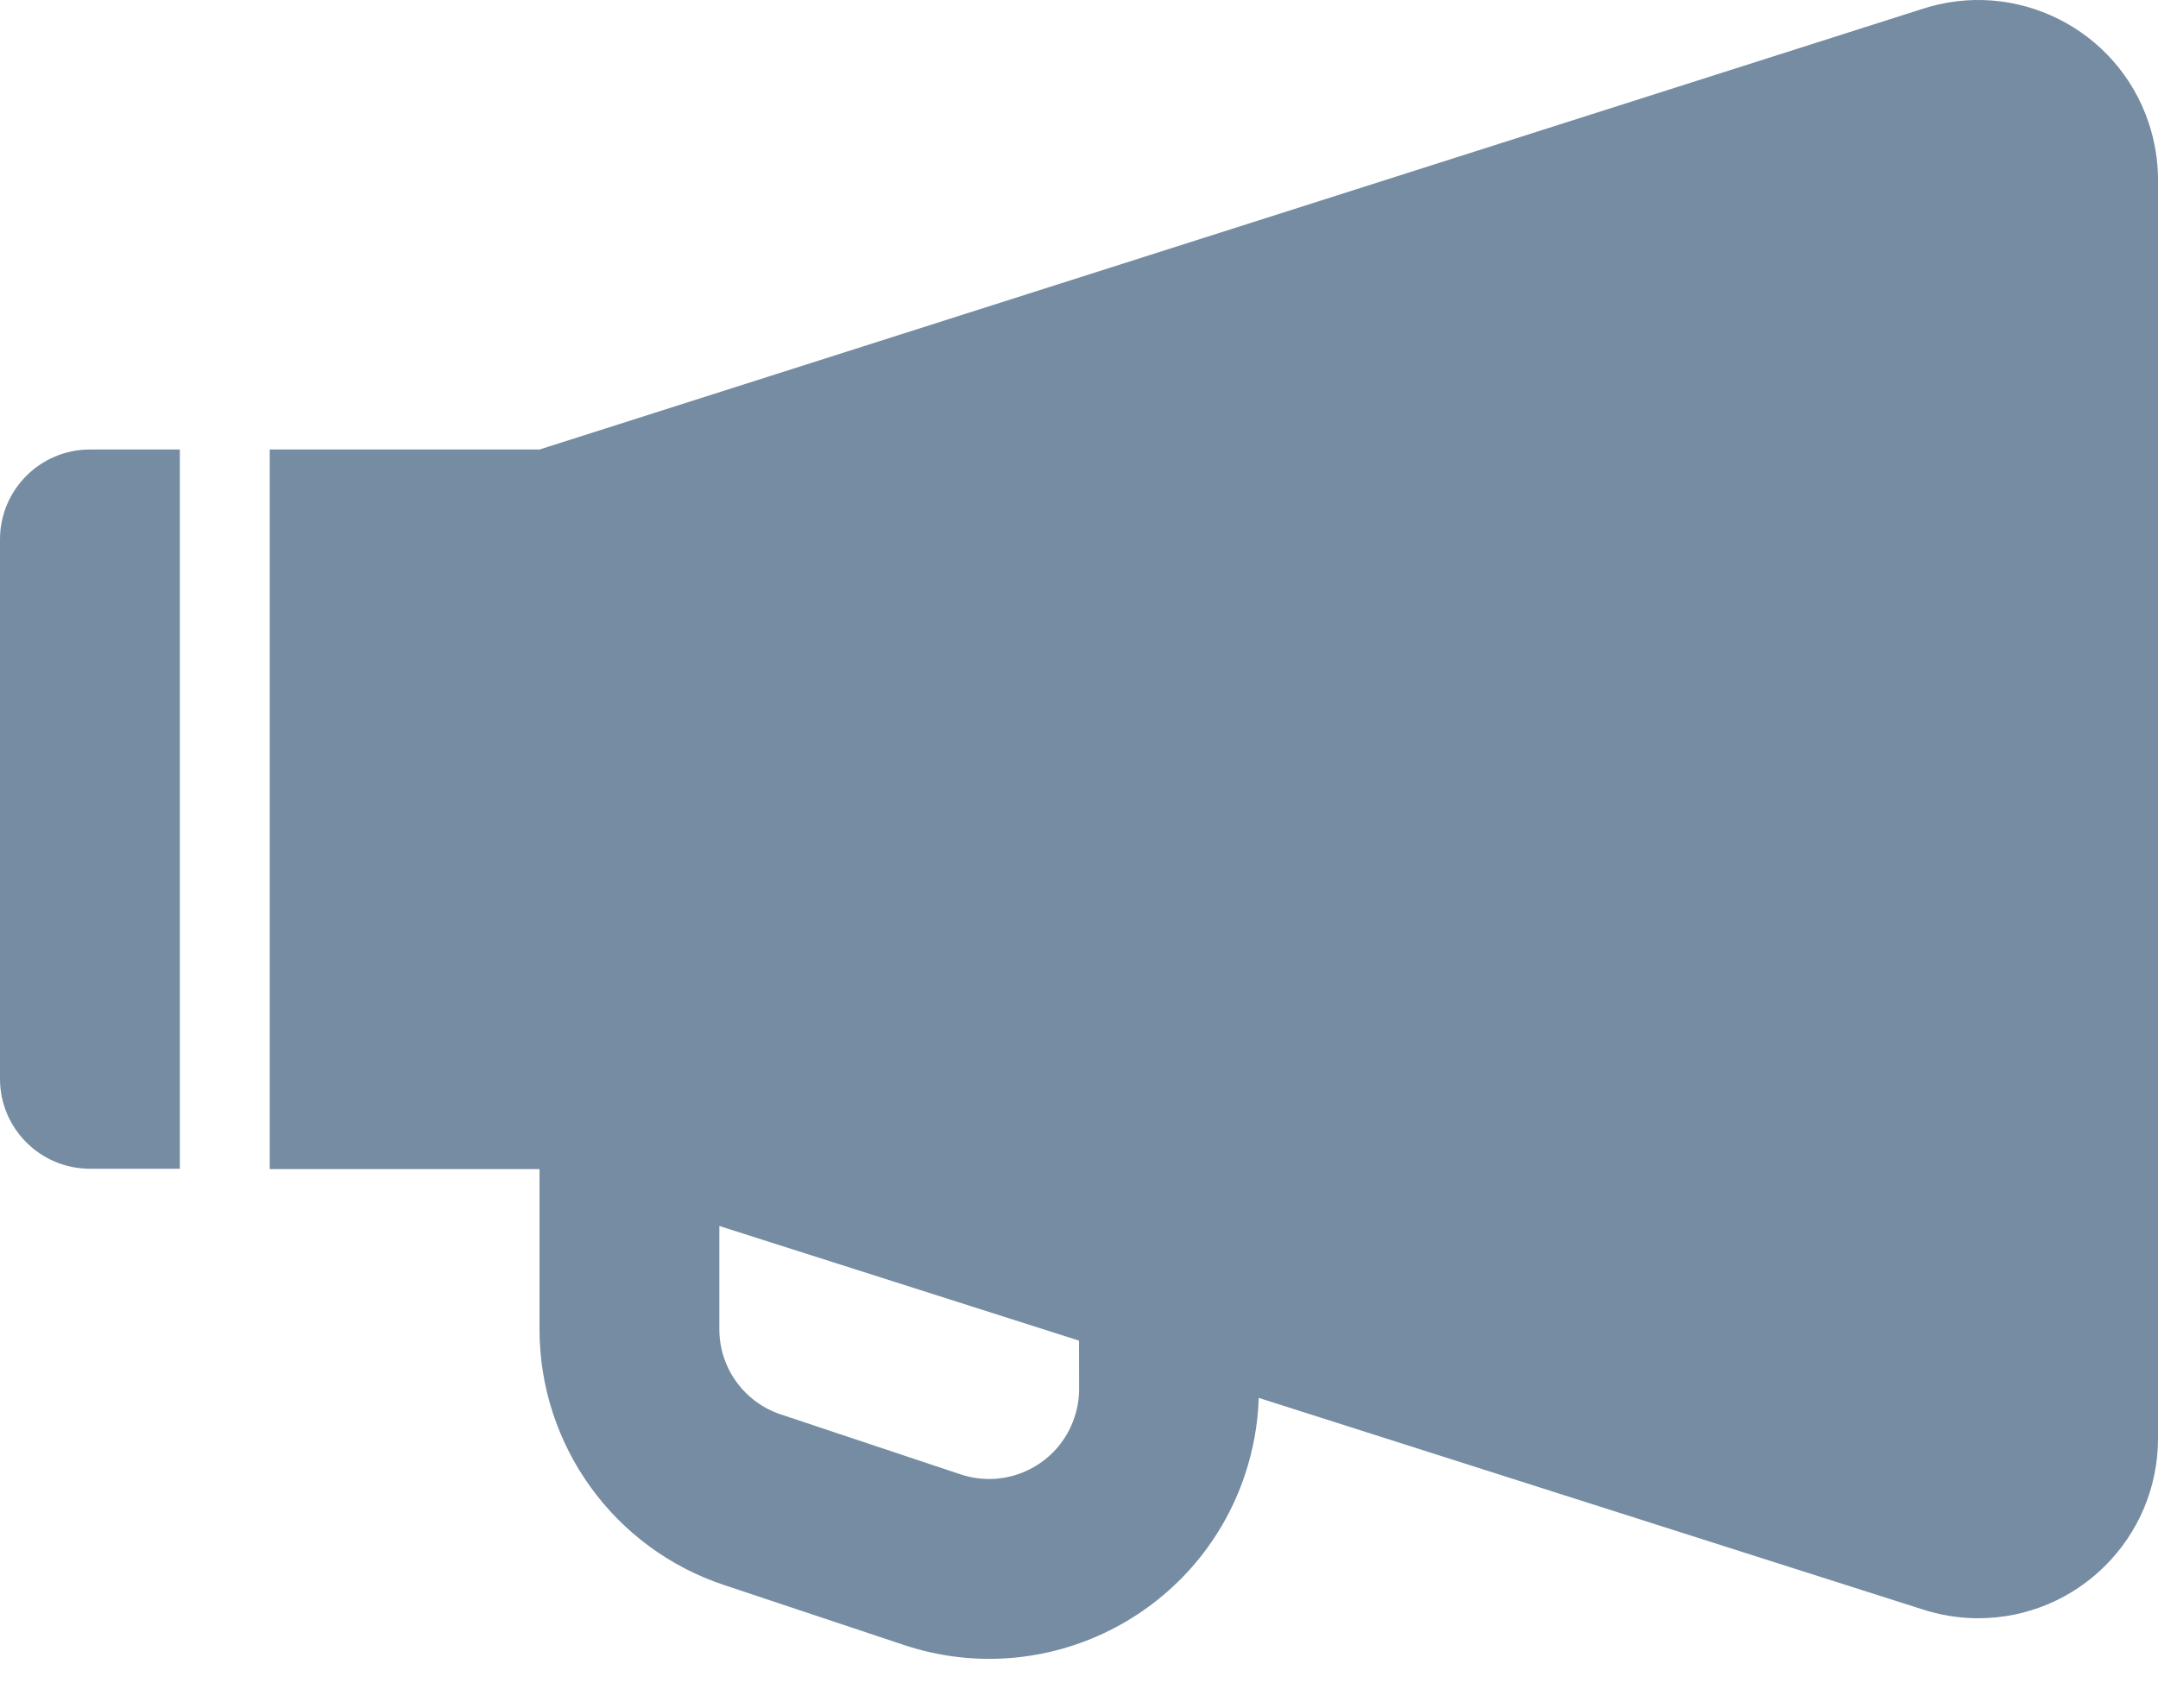 <svg viewBox="0 0 24 19" fill="none" xmlns="http://www.w3.org/2000/svg"><path fill-rule="evenodd" clip-rule="evenodd" d="M6 13.004H3V5H6L21.367 0.103C22.415 -0.246 23.548 0.32 23.897 1.368C23.965 1.572 24 1.786 24 2.001V16C24 17.105 23.105 18 22 18C21.785 18 21.572 17.965 21.367 17.897L13.999 15.549C13.99 15.838 13.938 16.125 13.847 16.4C13.323 17.972 11.624 18.821 10.052 18.297L8.051 17.63C6.826 17.222 6 16.076 6 14.784V13.004zM1 5H2V13H1C0.448 13 0 12.552 0 12V6C0 5.448 0.448 5 1 5zM8 14.784C8 15.215 8.275 15.597 8.684 15.733L10.684 16.4C11.208 16.574 11.775 16.291 11.949 15.767C11.984 15.664 12.001 15.556 12.001 15.448L12 14.912L8 13.637V14.784z" fill="#758CA3"/></svg>